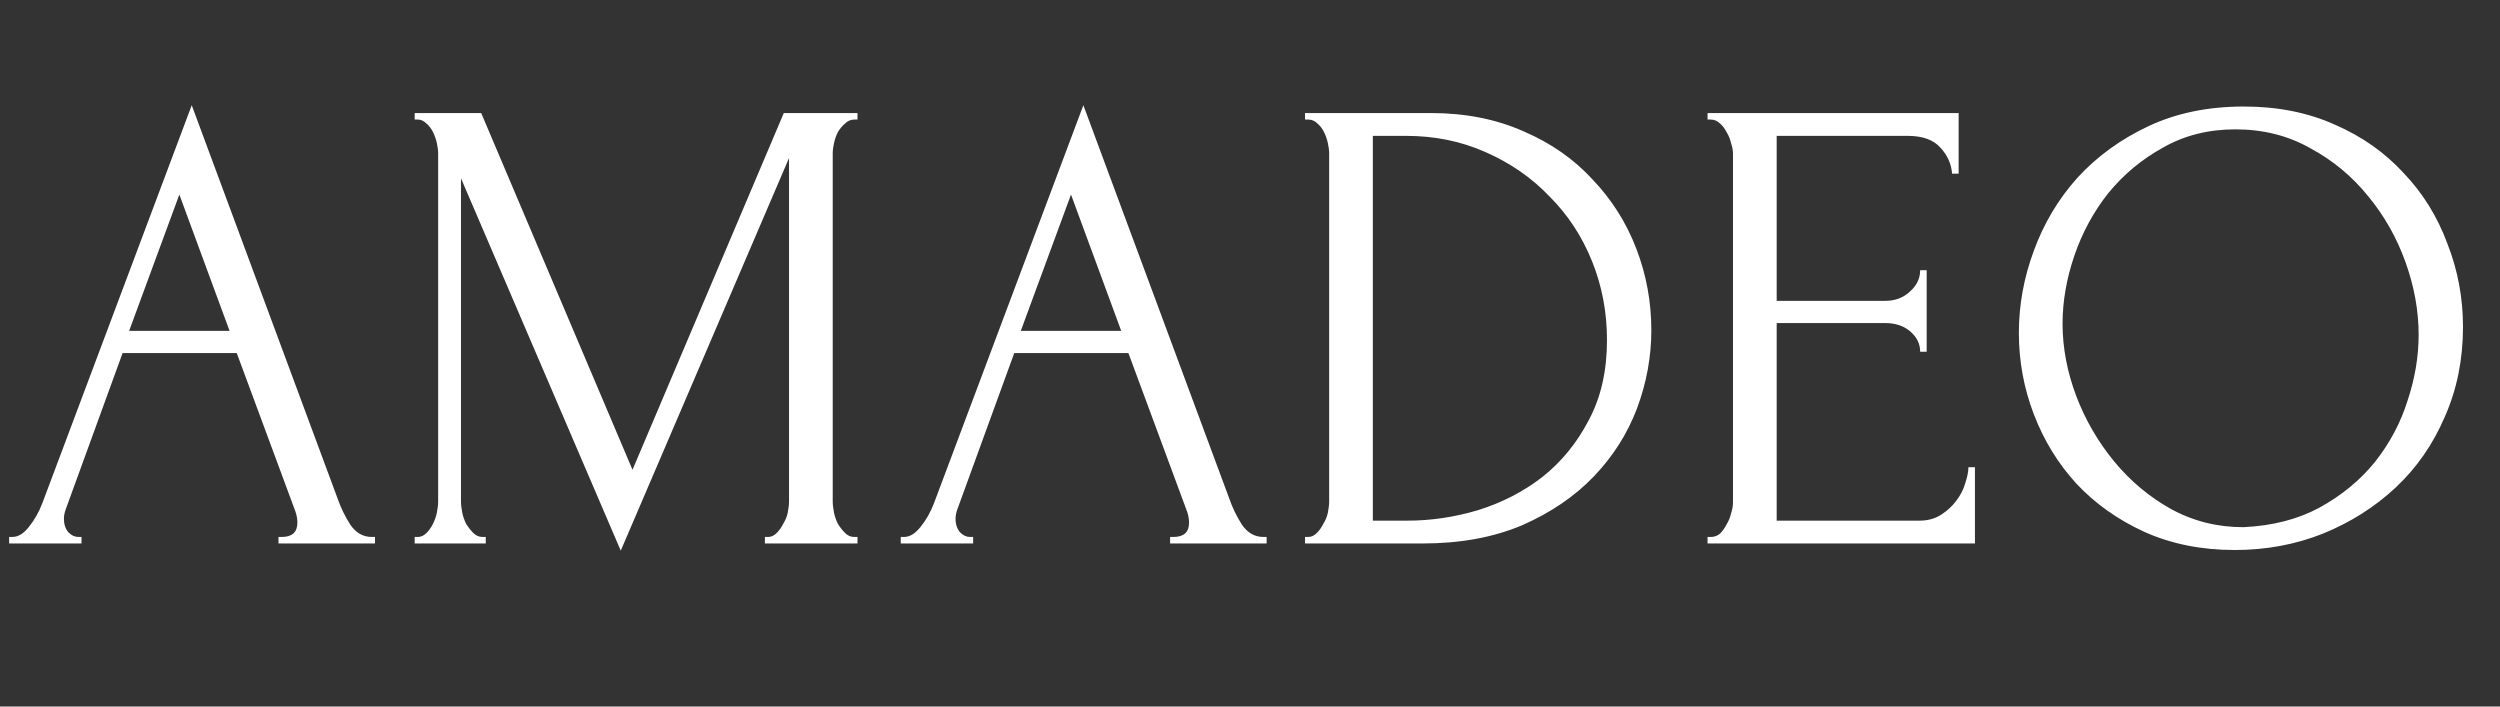 <svg width="92" height="26" viewBox="0 0 92 26" fill="none" xmlns="http://www.w3.org/2000/svg">
<rect x="0" y="0" width="92" height="26" fill="#333333" stroke="none"/>
<path d="M10.248 19.76H10.368C10.752 19.76 10.944 19.584 10.944 19.232C10.944 19.104 10.92 18.968 10.872 18.824L8.712 12.992H4.512L2.424 18.728C2.376 18.856 2.352 18.976 2.352 19.088C2.352 19.296 2.408 19.464 2.52 19.592C2.632 19.704 2.752 19.76 2.88 19.76H3V20H0.336V19.76H0.456C0.664 19.76 0.864 19.64 1.056 19.4C1.264 19.144 1.432 18.848 1.56 18.512L7.056 3.872L12.432 18.368C12.544 18.688 12.696 19 12.888 19.304C13.096 19.608 13.36 19.76 13.68 19.76H13.8V20H10.248V19.76ZM4.752 12.176H8.448L6.6 7.16L4.752 12.176ZM28.148 19.76H28.268C28.38 19.76 28.484 19.712 28.58 19.616C28.676 19.52 28.756 19.408 28.82 19.28C28.9 19.152 28.956 19.016 28.988 18.872C29.02 18.712 29.036 18.568 29.036 18.44V5.816L22.844 20.264L16.964 6.56V18.44C16.964 18.568 16.98 18.712 17.012 18.872C17.044 19.016 17.092 19.152 17.156 19.28C17.236 19.408 17.324 19.52 17.42 19.616C17.516 19.712 17.628 19.76 17.756 19.76H17.876V20H15.26V19.76H15.38C15.492 19.76 15.596 19.712 15.692 19.616C15.788 19.52 15.868 19.408 15.932 19.28C15.996 19.152 16.044 19.016 16.076 18.872C16.108 18.712 16.124 18.568 16.124 18.44V5.648C16.124 5.536 16.108 5.408 16.076 5.264C16.044 5.12 15.996 4.984 15.932 4.856C15.868 4.728 15.788 4.624 15.692 4.544C15.596 4.448 15.492 4.4 15.38 4.4H15.26V4.16H17.708L23.276 17.288L28.844 4.16H31.556V4.4H31.436C31.308 4.4 31.196 4.448 31.1 4.544C31.004 4.624 30.916 4.728 30.836 4.856C30.772 4.984 30.724 5.12 30.692 5.264C30.66 5.408 30.644 5.536 30.644 5.648V18.44C30.644 18.568 30.66 18.712 30.692 18.872C30.724 19.016 30.772 19.152 30.836 19.28C30.916 19.408 31.004 19.52 31.1 19.616C31.196 19.712 31.308 19.76 31.436 19.76H31.556V20H28.148V19.76ZM43.06 19.76H43.181C43.565 19.76 43.757 19.584 43.757 19.232C43.757 19.104 43.733 18.968 43.684 18.824L41.525 12.992H37.325L35.236 18.728C35.188 18.856 35.164 18.976 35.164 19.088C35.164 19.296 35.221 19.464 35.333 19.592C35.444 19.704 35.565 19.76 35.693 19.76H35.812V20H33.148V19.76H33.269C33.477 19.76 33.676 19.64 33.868 19.4C34.077 19.144 34.245 18.848 34.373 18.512L39.868 3.872L45.245 18.368C45.356 18.688 45.508 19 45.7 19.304C45.908 19.608 46.172 19.76 46.492 19.76H46.612V20H43.06V19.76ZM37.565 12.176H41.261L39.413 7.16L37.565 12.176ZM48.025 19.76H48.145C48.257 19.76 48.361 19.712 48.457 19.616C48.553 19.52 48.633 19.408 48.697 19.28C48.777 19.152 48.833 19.016 48.865 18.872C48.897 18.712 48.913 18.568 48.913 18.44V5.648C48.913 5.536 48.897 5.408 48.865 5.264C48.833 5.12 48.785 4.984 48.721 4.856C48.657 4.728 48.577 4.624 48.481 4.544C48.385 4.448 48.273 4.4 48.145 4.4H48.025V4.16H52.657C53.921 4.16 55.057 4.384 56.065 4.832C57.073 5.264 57.921 5.856 58.609 6.608C59.313 7.344 59.849 8.192 60.217 9.152C60.585 10.112 60.769 11.112 60.769 12.152C60.769 13.128 60.593 14.088 60.241 15.032C59.889 15.96 59.361 16.792 58.657 17.528C57.953 18.264 57.073 18.864 56.017 19.328C54.961 19.776 53.737 20 52.345 20H48.025V19.76ZM59.137 12.512C59.137 11.488 58.953 10.52 58.585 9.608C58.217 8.696 57.697 7.904 57.025 7.232C56.369 6.544 55.585 6 54.673 5.6C53.777 5.2 52.801 5 51.745 5H50.521V19.16H51.793C52.657 19.16 53.521 19.032 54.385 18.776C55.265 18.504 56.057 18.096 56.761 17.552C57.465 16.992 58.033 16.296 58.465 15.464C58.913 14.632 59.137 13.648 59.137 12.512ZM62.838 19.76H62.958C63.086 19.76 63.198 19.72 63.294 19.64C63.39 19.544 63.47 19.432 63.534 19.304C63.614 19.176 63.67 19.04 63.702 18.896C63.75 18.752 63.774 18.616 63.774 18.488V5.648C63.774 5.536 63.75 5.408 63.702 5.264C63.67 5.12 63.614 4.984 63.534 4.856C63.47 4.728 63.39 4.624 63.294 4.544C63.198 4.448 63.086 4.4 62.958 4.4H62.838V4.16H72.078V6.392H71.838C71.806 6.024 71.662 5.704 71.406 5.432C71.15 5.144 70.75 5 70.206 5H65.382V11.072H69.366C69.734 11.072 70.038 10.96 70.278 10.736C70.534 10.512 70.662 10.248 70.662 9.944H70.902V12.944H70.662C70.662 12.656 70.542 12.408 70.302 12.2C70.062 11.992 69.75 11.888 69.366 11.888H65.382V19.16H70.638C70.942 19.16 71.206 19.088 71.43 18.944C71.654 18.8 71.838 18.632 71.982 18.44C72.142 18.232 72.254 18.016 72.318 17.792C72.398 17.552 72.438 17.352 72.438 17.192H72.678V20H62.838V19.76ZM82.574 3.92C83.822 3.92 84.942 4.144 85.934 4.592C86.926 5.024 87.766 5.616 88.454 6.368C89.158 7.104 89.694 7.968 90.062 8.96C90.446 9.936 90.638 10.96 90.638 12.032C90.638 13.232 90.414 14.336 89.966 15.344C89.534 16.352 88.934 17.216 88.166 17.936C87.398 18.656 86.502 19.224 85.478 19.64C84.47 20.04 83.39 20.24 82.238 20.24C81.006 20.24 79.894 20.016 78.902 19.568C77.926 19.12 77.094 18.528 76.406 17.792C75.734 17.056 75.214 16.208 74.846 15.248C74.478 14.288 74.294 13.288 74.294 12.248C74.294 11.224 74.478 10.216 74.846 9.224C75.214 8.216 75.75 7.32 76.454 6.536C77.174 5.752 78.046 5.12 79.07 4.64C80.094 4.16 81.262 3.92 82.574 3.92ZM82.55 19.4C83.622 19.352 84.558 19.112 85.358 18.68C86.174 18.232 86.854 17.672 87.398 17C87.942 16.312 88.342 15.56 88.598 14.744C88.87 13.928 89.006 13.12 89.006 12.32C89.006 11.44 88.846 10.552 88.526 9.656C88.206 8.76 87.75 7.952 87.158 7.232C86.566 6.496 85.854 5.904 85.022 5.456C84.206 4.992 83.286 4.76 82.262 4.76C81.27 4.76 80.382 4.984 79.598 5.432C78.814 5.864 78.142 6.424 77.582 7.112C77.038 7.8 76.622 8.568 76.334 9.416C76.046 10.264 75.902 11.096 75.902 11.912C75.902 12.792 76.07 13.68 76.406 14.576C76.742 15.456 77.206 16.256 77.798 16.976C78.39 17.696 79.086 18.28 79.886 18.728C80.702 19.176 81.59 19.4 82.55 19.4Z" fill="white"/>
</svg>
